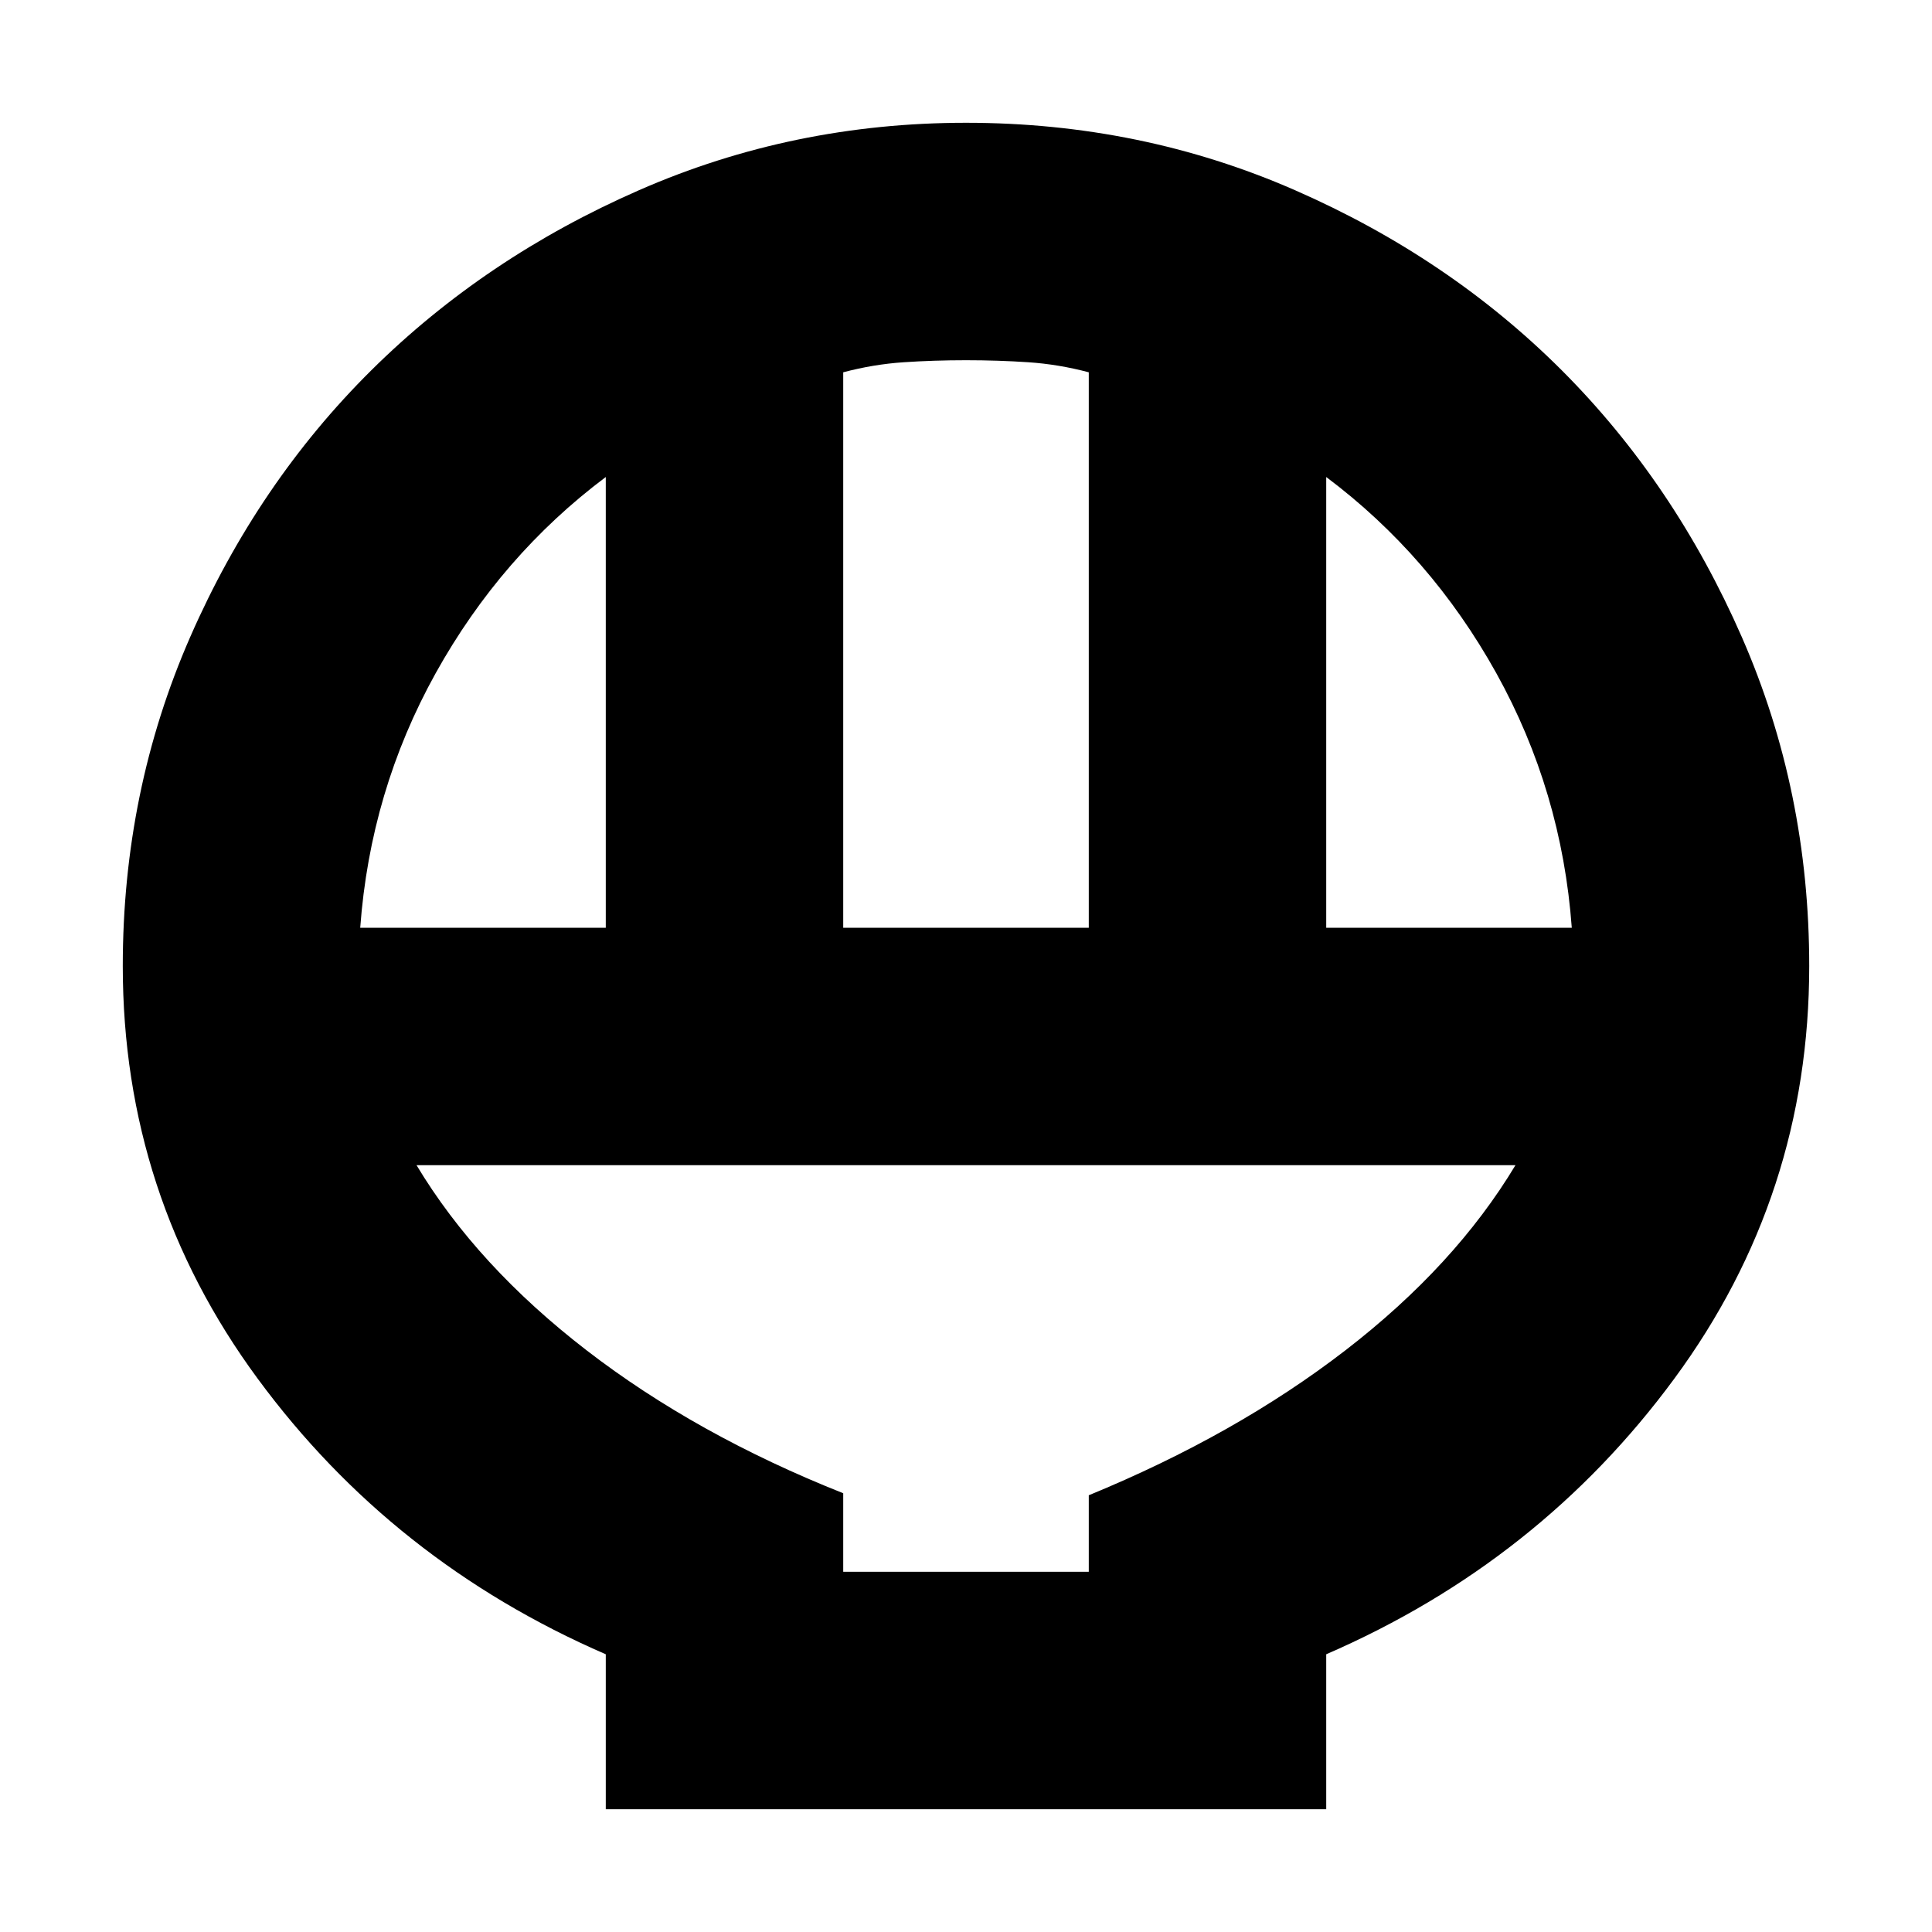 <svg xmlns="http://www.w3.org/2000/svg" height="20" width="20"><path d="M6.271 18.729v-1.604q-2.209-.958-3.604-2.854Q1.271 12.375 1.271 10q0-1.812.698-3.406t1.875-2.761q1.177-1.166 2.771-1.864Q8.208 1.271 10 1.271q1.812 0 3.406.698t2.761 1.864Q17.333 5 18.031 6.594q.698 1.594.698 3.406 0 2.375-1.396 4.271-1.395 1.896-3.604 2.854v1.604Zm2.458-9.125h2.542v-5.75q-.313-.083-.625-.104-.313-.021-.646-.021t-.646.021q-.312.021-.625.104Zm-5 0h2.542V4.938Q5.188 5.75 4.51 6.969q-.677 1.219-.781 2.635Zm10 0h2.542q-.104-1.416-.781-2.635-.678-1.219-1.761-2.031Zm-5 6.667h2.542v-.792q1.521-.625 2.656-1.5 1.135-.875 1.761-1.917H4.312q.626 1.042 1.761 1.917 1.135.875 2.656 1.479Zm2.542 0H8.729h2.542Z"/></svg>